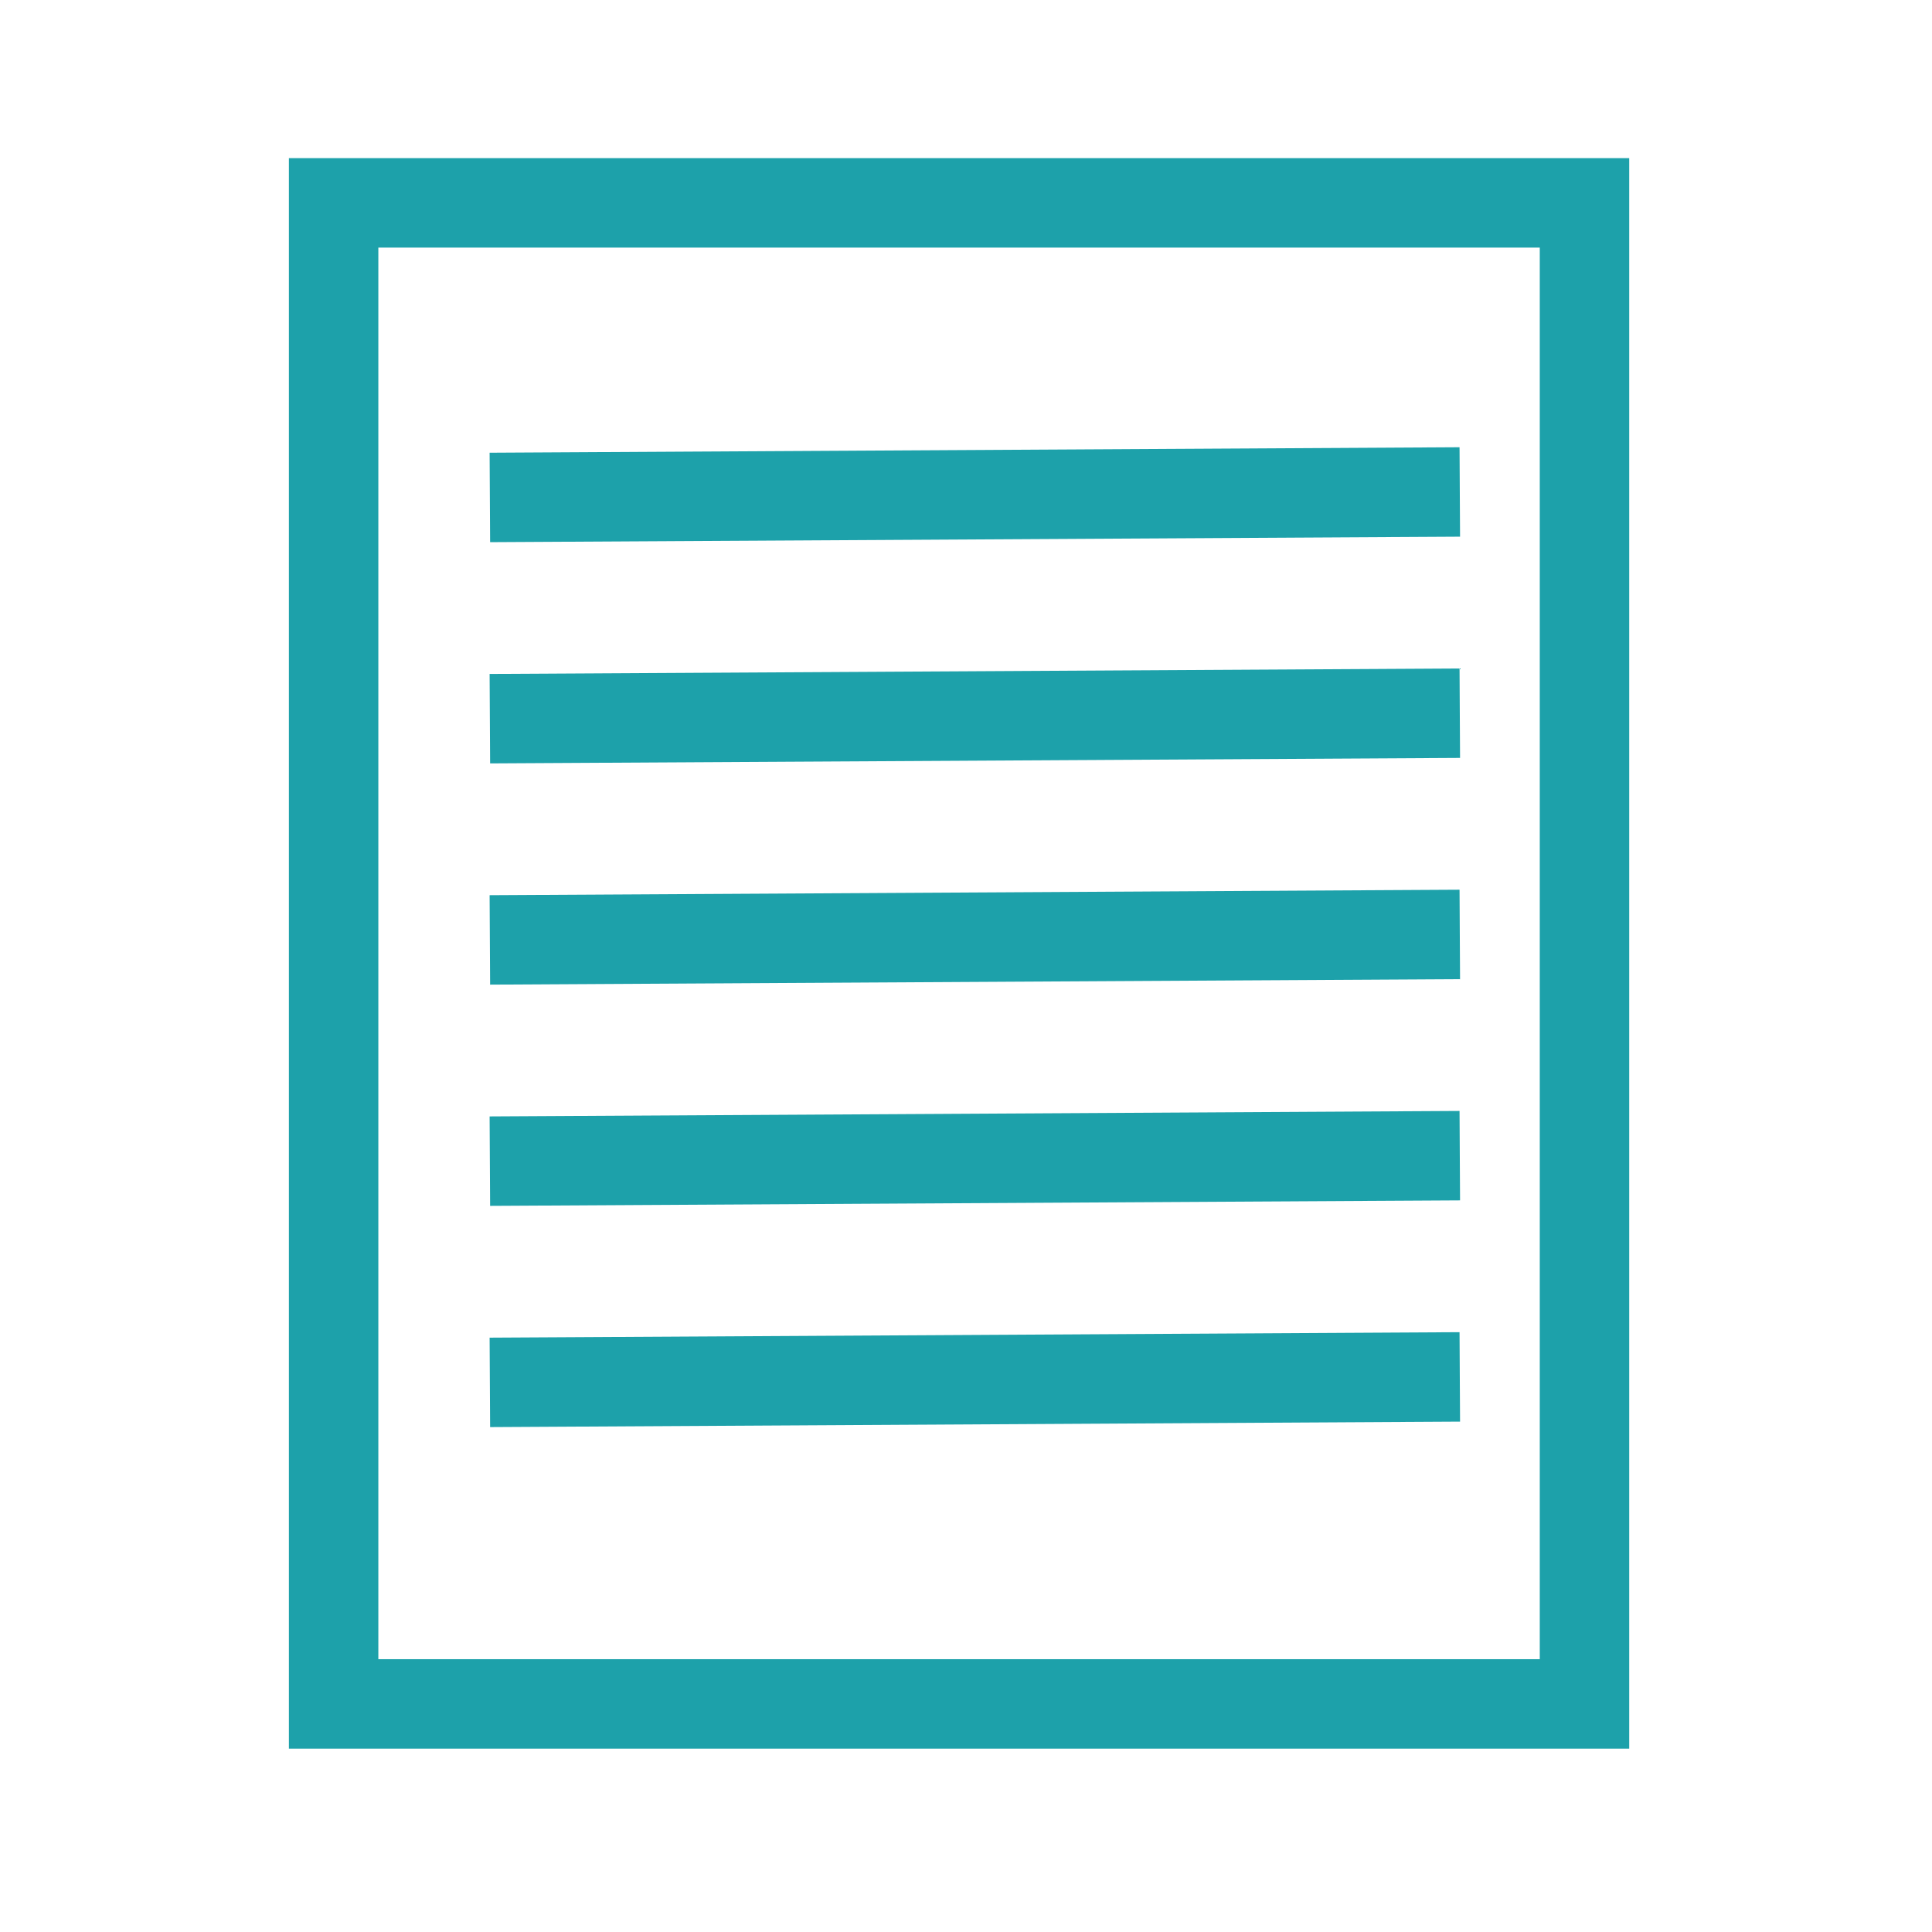 <?xml version="1.0" encoding="UTF-8"?>
<!DOCTYPE svg PUBLIC "-//W3C//DTD SVG 1.1//EN" "http://www.w3.org/Graphics/SVG/1.1/DTD/svg11.dtd">
<!-- Creator: CorelDRAW -->
<svg xmlns="http://www.w3.org/2000/svg" xml:space="preserve" width="91.44mm" height="91.44mm" version="1.1" style="shape-rendering:geometricPrecision; text-rendering:geometricPrecision; image-rendering:optimizeQuality; fill-rule:evenodd; clip-rule:evenodd"
viewBox="0 0 9144 9144"
 xmlns:xlink="http://www.w3.org/1999/xlink"
 xmlns:xodm="http://www.corel.com/coreldraw/odm/2003">
 <defs>
  <style type="text/css">
   <![CDATA[
    .str0 {stroke:#1DA1AA;stroke-width:423.33;stroke-miterlimit:22.926}
    .fil0 {fill:none}
   ]]>
  </style>
 </defs>
 <g id="Layer_x0020_1">
  <rect class="fil0 str0" x="1578.98" y="960.18" width="5920.3" height="7104.32"/>
  <line class="fil0 str0" x1="2318.44" y1="2354.35" x2="6909.11" y2= "2328.41" />
  <line class="fil0 str0" x1="2318.44" y1="3401.43" x2="6909.11" y2= "3375.5" />
  <line class="fil0 str0" x1="2318.44" y1="4448.52" x2="6909.11" y2= "4422.58" />
  <line class="fil0 str0" x1="2318.44" y1="5495.6" x2="6909.11" y2= "5469.66" />
  <line class="fil0 str0" x1="2318.44" y1="6542.69" x2="6909.11" y2= "6516.75" />
 </g>
</svg>

